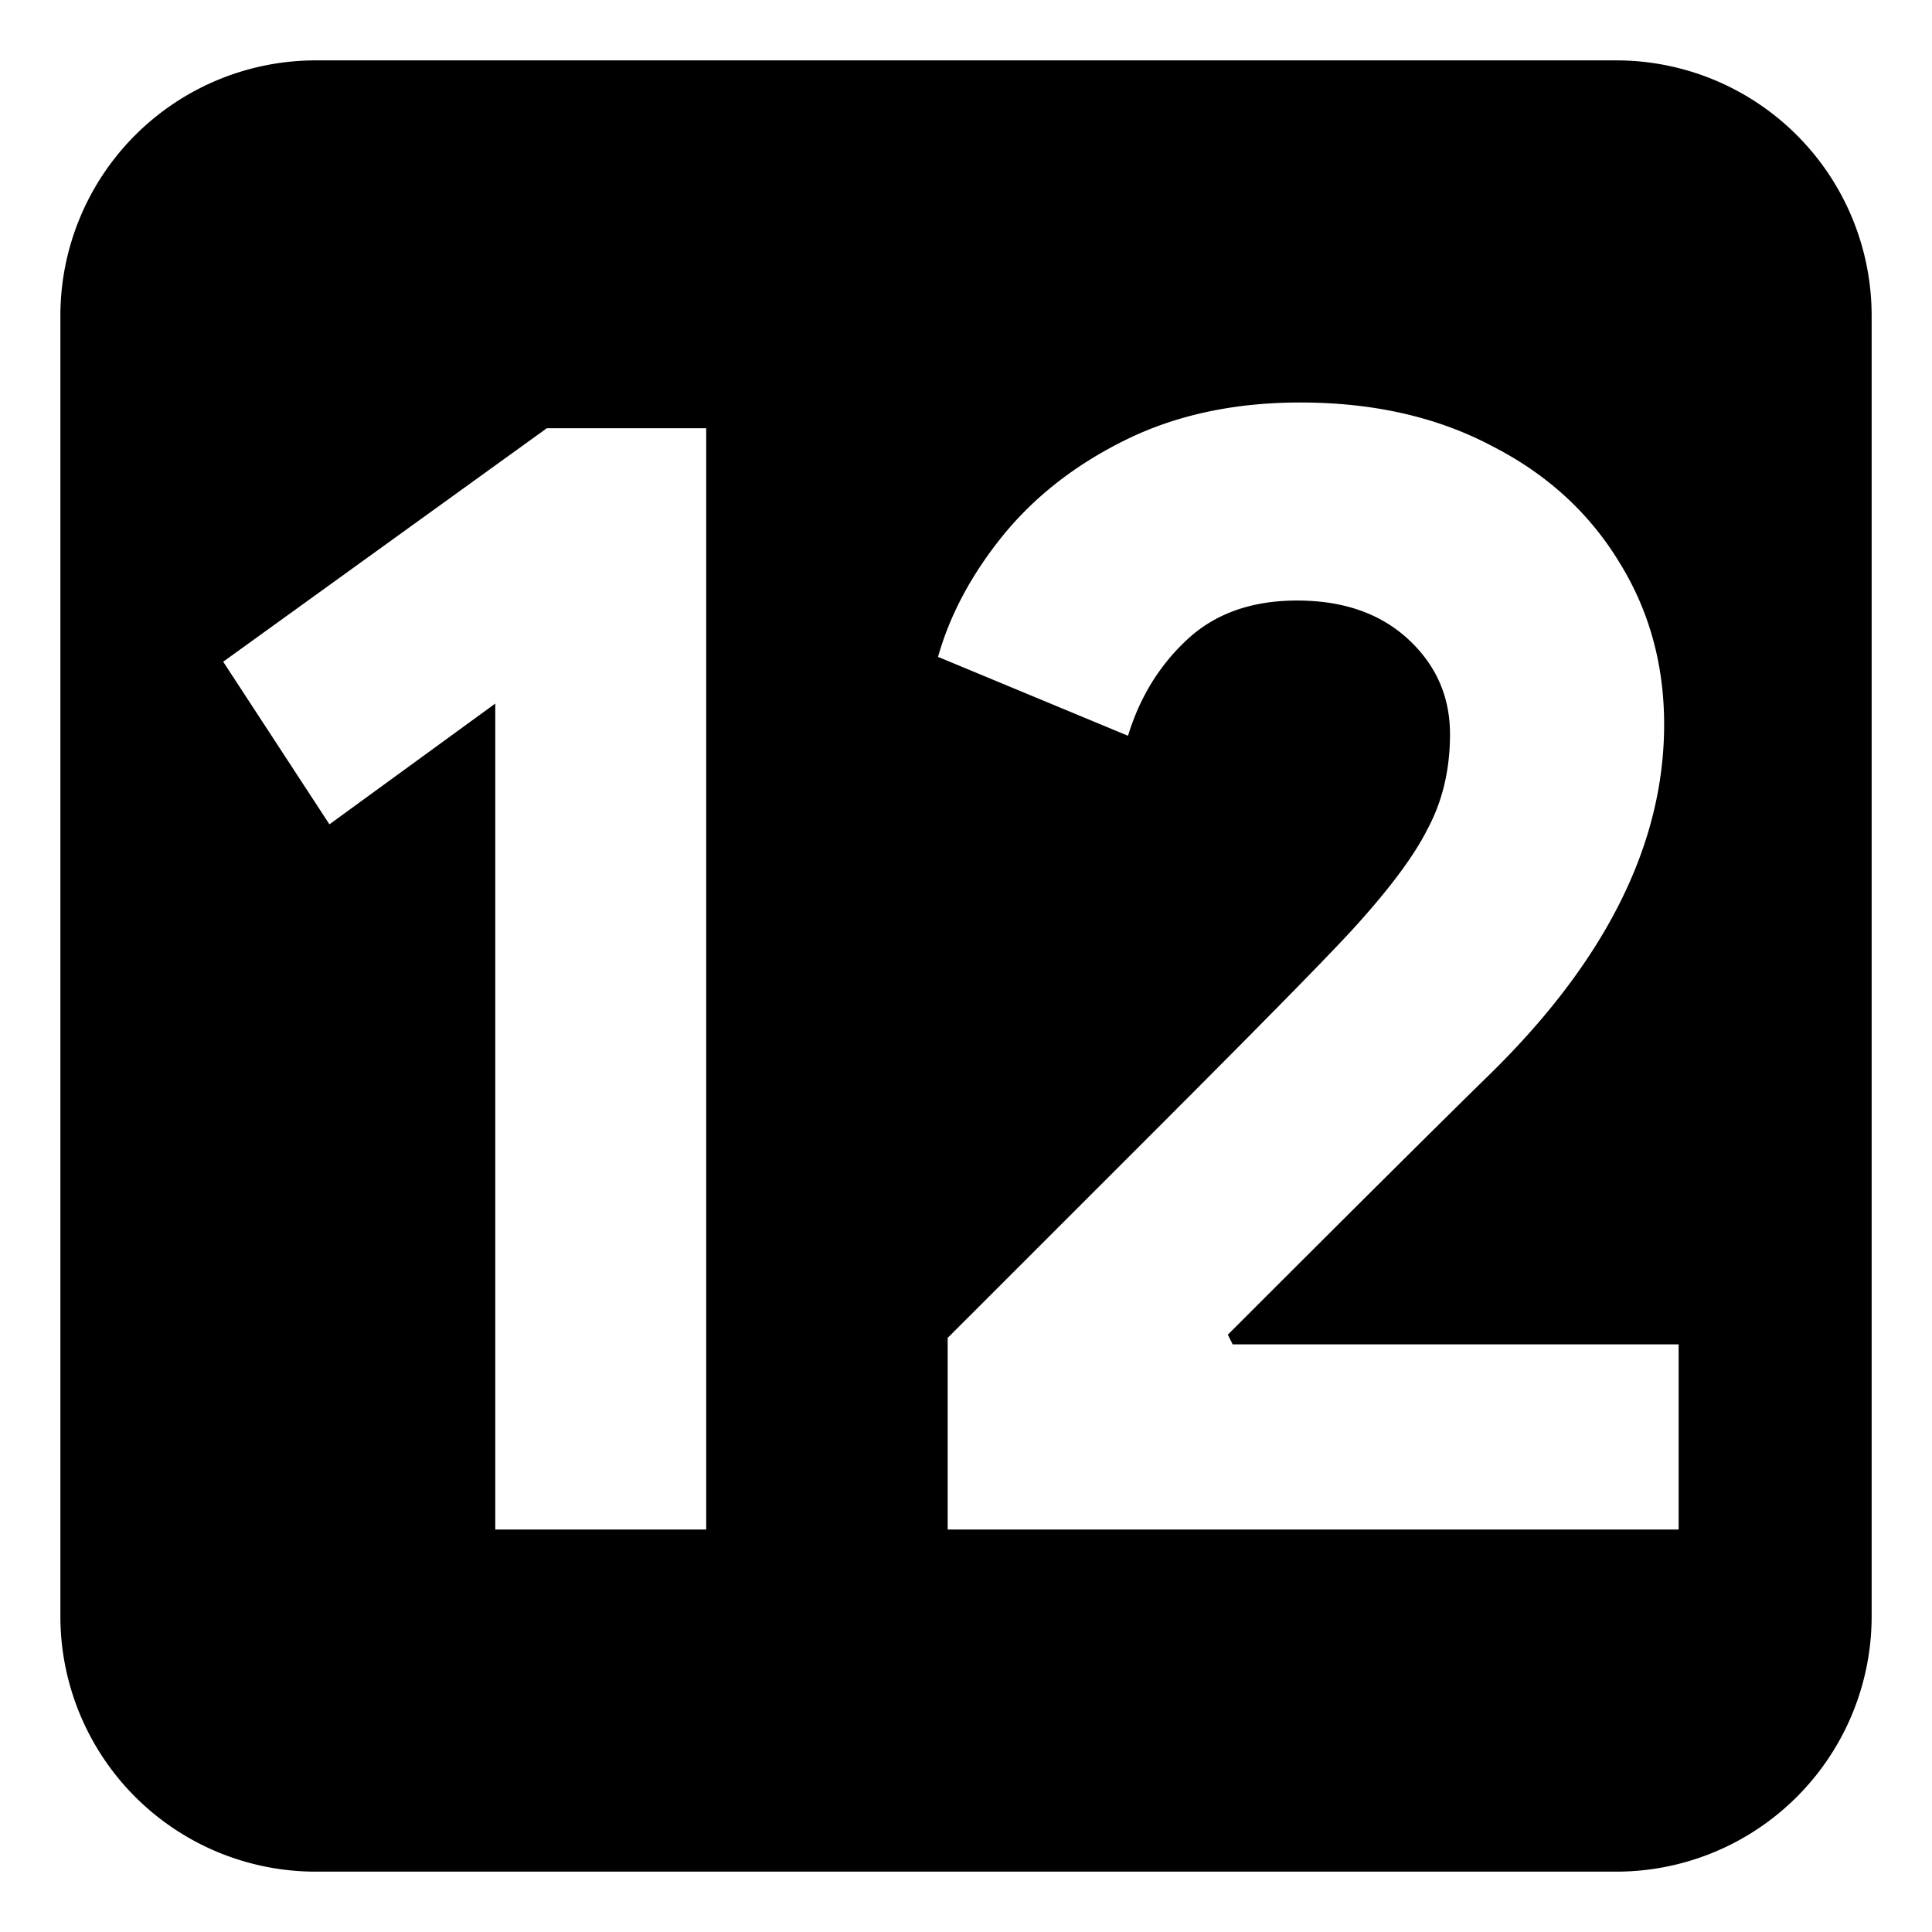 <?xml version="1.0" encoding="UTF-8" standalone="no"?>
<!-- Created with Inkscape (http://www.inkscape.org/) -->

<svg
   width="256"
   height="256"
   viewBox="0 0 67.733 67.733"
   version="1.1"
   id="svg1"
   xmlns="http://www.w3.org/2000/svg"
   xmlns:svg="http://www.w3.org/2000/svg">
  <defs
     id="defs1">
    <rect
       x="31.48"
       y="31.48"
       width="200.684"
       height="189.535"
       id="rect2" />
  </defs>
  <g
     id="layer1">
    <path
       id="rect1"
       style="display:inline;fill:#000000;fill-opacity:1;stroke-width:0.189"
       d="M 11.07 2.117 A 8.953 8.953 0 0 0 2.117 11.07 L 2.117 56.664 A 8.953 8.953 0 0 0 11.07 65.617 L 56.664 65.617 A 8.953 8.953 0 0 0 65.617 56.664 L 65.617 11.07 A 8.953 8.953 0 0 0 56.664 2.117 L 11.07 2.117 z M 45.586 14.111 C 48.145 14.111 50.384 14.619 52.303 15.635 C 54.222 16.614 55.708 17.968 56.762 19.699 C 57.816 21.392 58.342 23.293 58.342 25.4 C 58.342 29.577 56.31 33.66 52.246 37.648 C 50.591 39.266 47.524 42.315 43.046 46.792 L 43.215 47.131 L 58.85 47.131 L 58.85 53.622 L 33.224 53.622 L 33.224 46.905 L 40.393 39.737 C 43.968 36.162 46.263 33.829 47.279 32.738 C 48.634 31.27 49.556 30.047 50.045 29.069 C 50.572 28.091 50.835 26.98 50.835 25.738 C 50.835 24.421 50.346 23.312 49.368 22.408 C 48.389 21.505 47.091 21.054 45.473 21.054 C 43.893 21.054 42.613 21.505 41.635 22.408 C 40.656 23.312 39.96 24.441 39.546 25.795 L 32.886 23.029 C 33.3 21.562 34.052 20.151 35.144 18.796 C 36.272 17.404 37.722 16.275 39.49 15.409 C 41.259 14.544 43.29 14.111 45.586 14.111 z M 19.17 15.014 L 24.758 15.014 L 24.758 53.622 L 17.364 53.622 L 17.364 24.666 L 11.55 28.9 L 7.825 23.199 L 19.17 15.014 z " />
  </g>
</svg>
